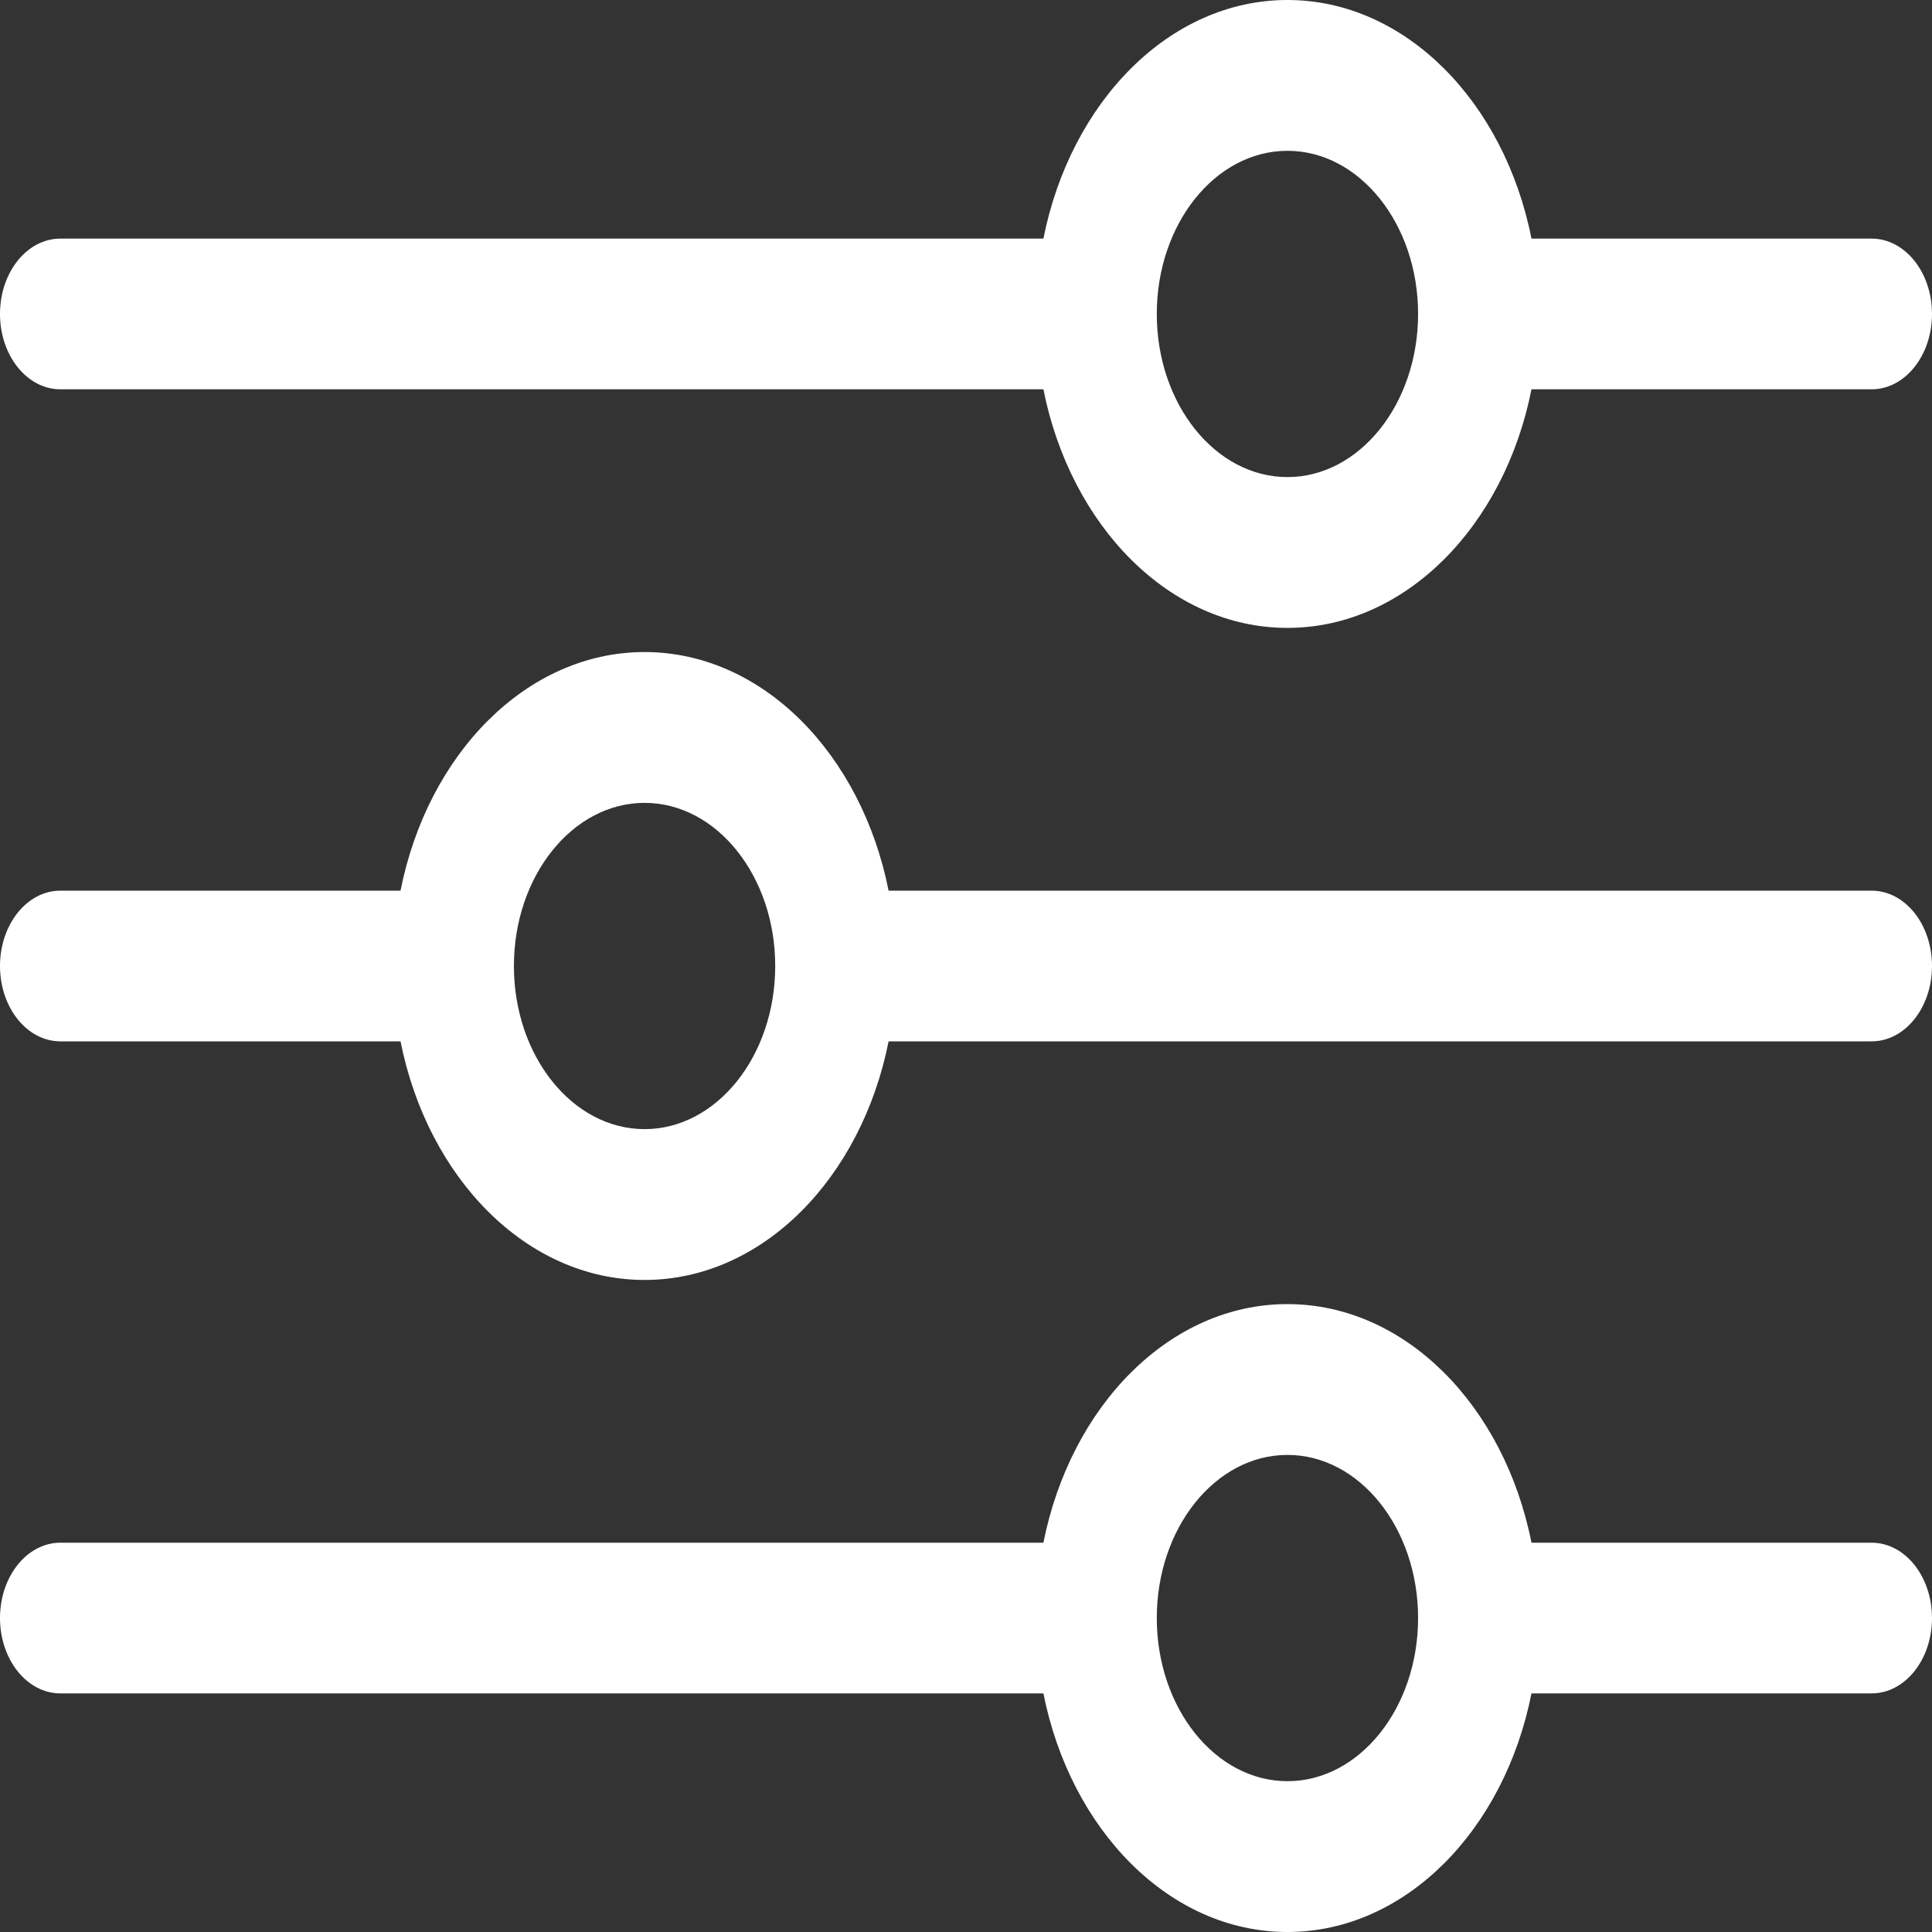 <svg width="16" height="16" viewBox="0 0 16 16" fill="none" xmlns="http://www.w3.org/2000/svg">
<rect x="0" y="0" width="16" height="16" fill="#333333" stroke="none"/>
<path d="M0.5 3.224H8.641C8.866 4.357 9.686 5.2 10.662 5.2C11.638 5.2 12.459 4.357 12.683 3.224H15.5C15.776 3.224 16 2.945 16 2.6C16 2.255 15.776 1.976 15.5 1.976H12.683C12.459 0.843 11.638 0 10.662 0C9.686 0 8.866 0.843 8.641 1.976H0.5C0.224 1.976 0 2.255 0 2.6C0 2.945 0.224 3.224 0.5 3.224ZM10.662 1.249C11.259 1.249 11.744 1.855 11.744 2.6C11.744 3.345 11.259 3.951 10.662 3.951C10.065 3.951 9.58 3.345 9.58 2.6C9.58 1.855 10.065 1.249 10.662 1.249ZM0.5 8.624H3.317C3.542 9.757 4.362 10.6 5.338 10.6C6.314 10.6 7.134 9.757 7.359 8.624H15.5C15.776 8.624 16 8.345 16 8C16 7.655 15.776 7.376 15.5 7.376H7.359C7.134 6.243 6.314 5.4 5.338 5.4C4.362 5.4 3.541 6.243 3.317 7.376H0.5C0.224 7.376 0 7.655 0 8C0 8.345 0.224 8.624 0.5 8.624ZM5.338 6.649C5.935 6.649 6.42 7.255 6.42 8C6.42 8.745 5.935 9.351 5.338 9.351C4.741 9.351 4.256 8.745 4.256 8C4.256 7.255 4.741 6.649 5.338 6.649ZM15.5 12.776H12.683C12.459 11.643 11.638 10.8 10.662 10.8C9.686 10.8 8.866 11.643 8.641 12.776H0.5C0.224 12.776 0 13.055 0 13.4C0 13.745 0.224 14.024 0.5 14.024H8.641C8.866 15.157 9.686 16 10.662 16C11.638 16 12.459 15.157 12.683 14.024H15.5C15.776 14.024 16 13.745 16 13.4C16 13.055 15.776 12.776 15.5 12.776ZM10.662 14.751C10.065 14.751 9.58 14.145 9.58 13.4C9.58 12.655 10.065 12.049 10.662 12.049C11.259 12.049 11.744 12.655 11.744 13.4C11.744 14.145 11.259 14.751 10.662 14.751Z" fill="white"/>
</svg>
